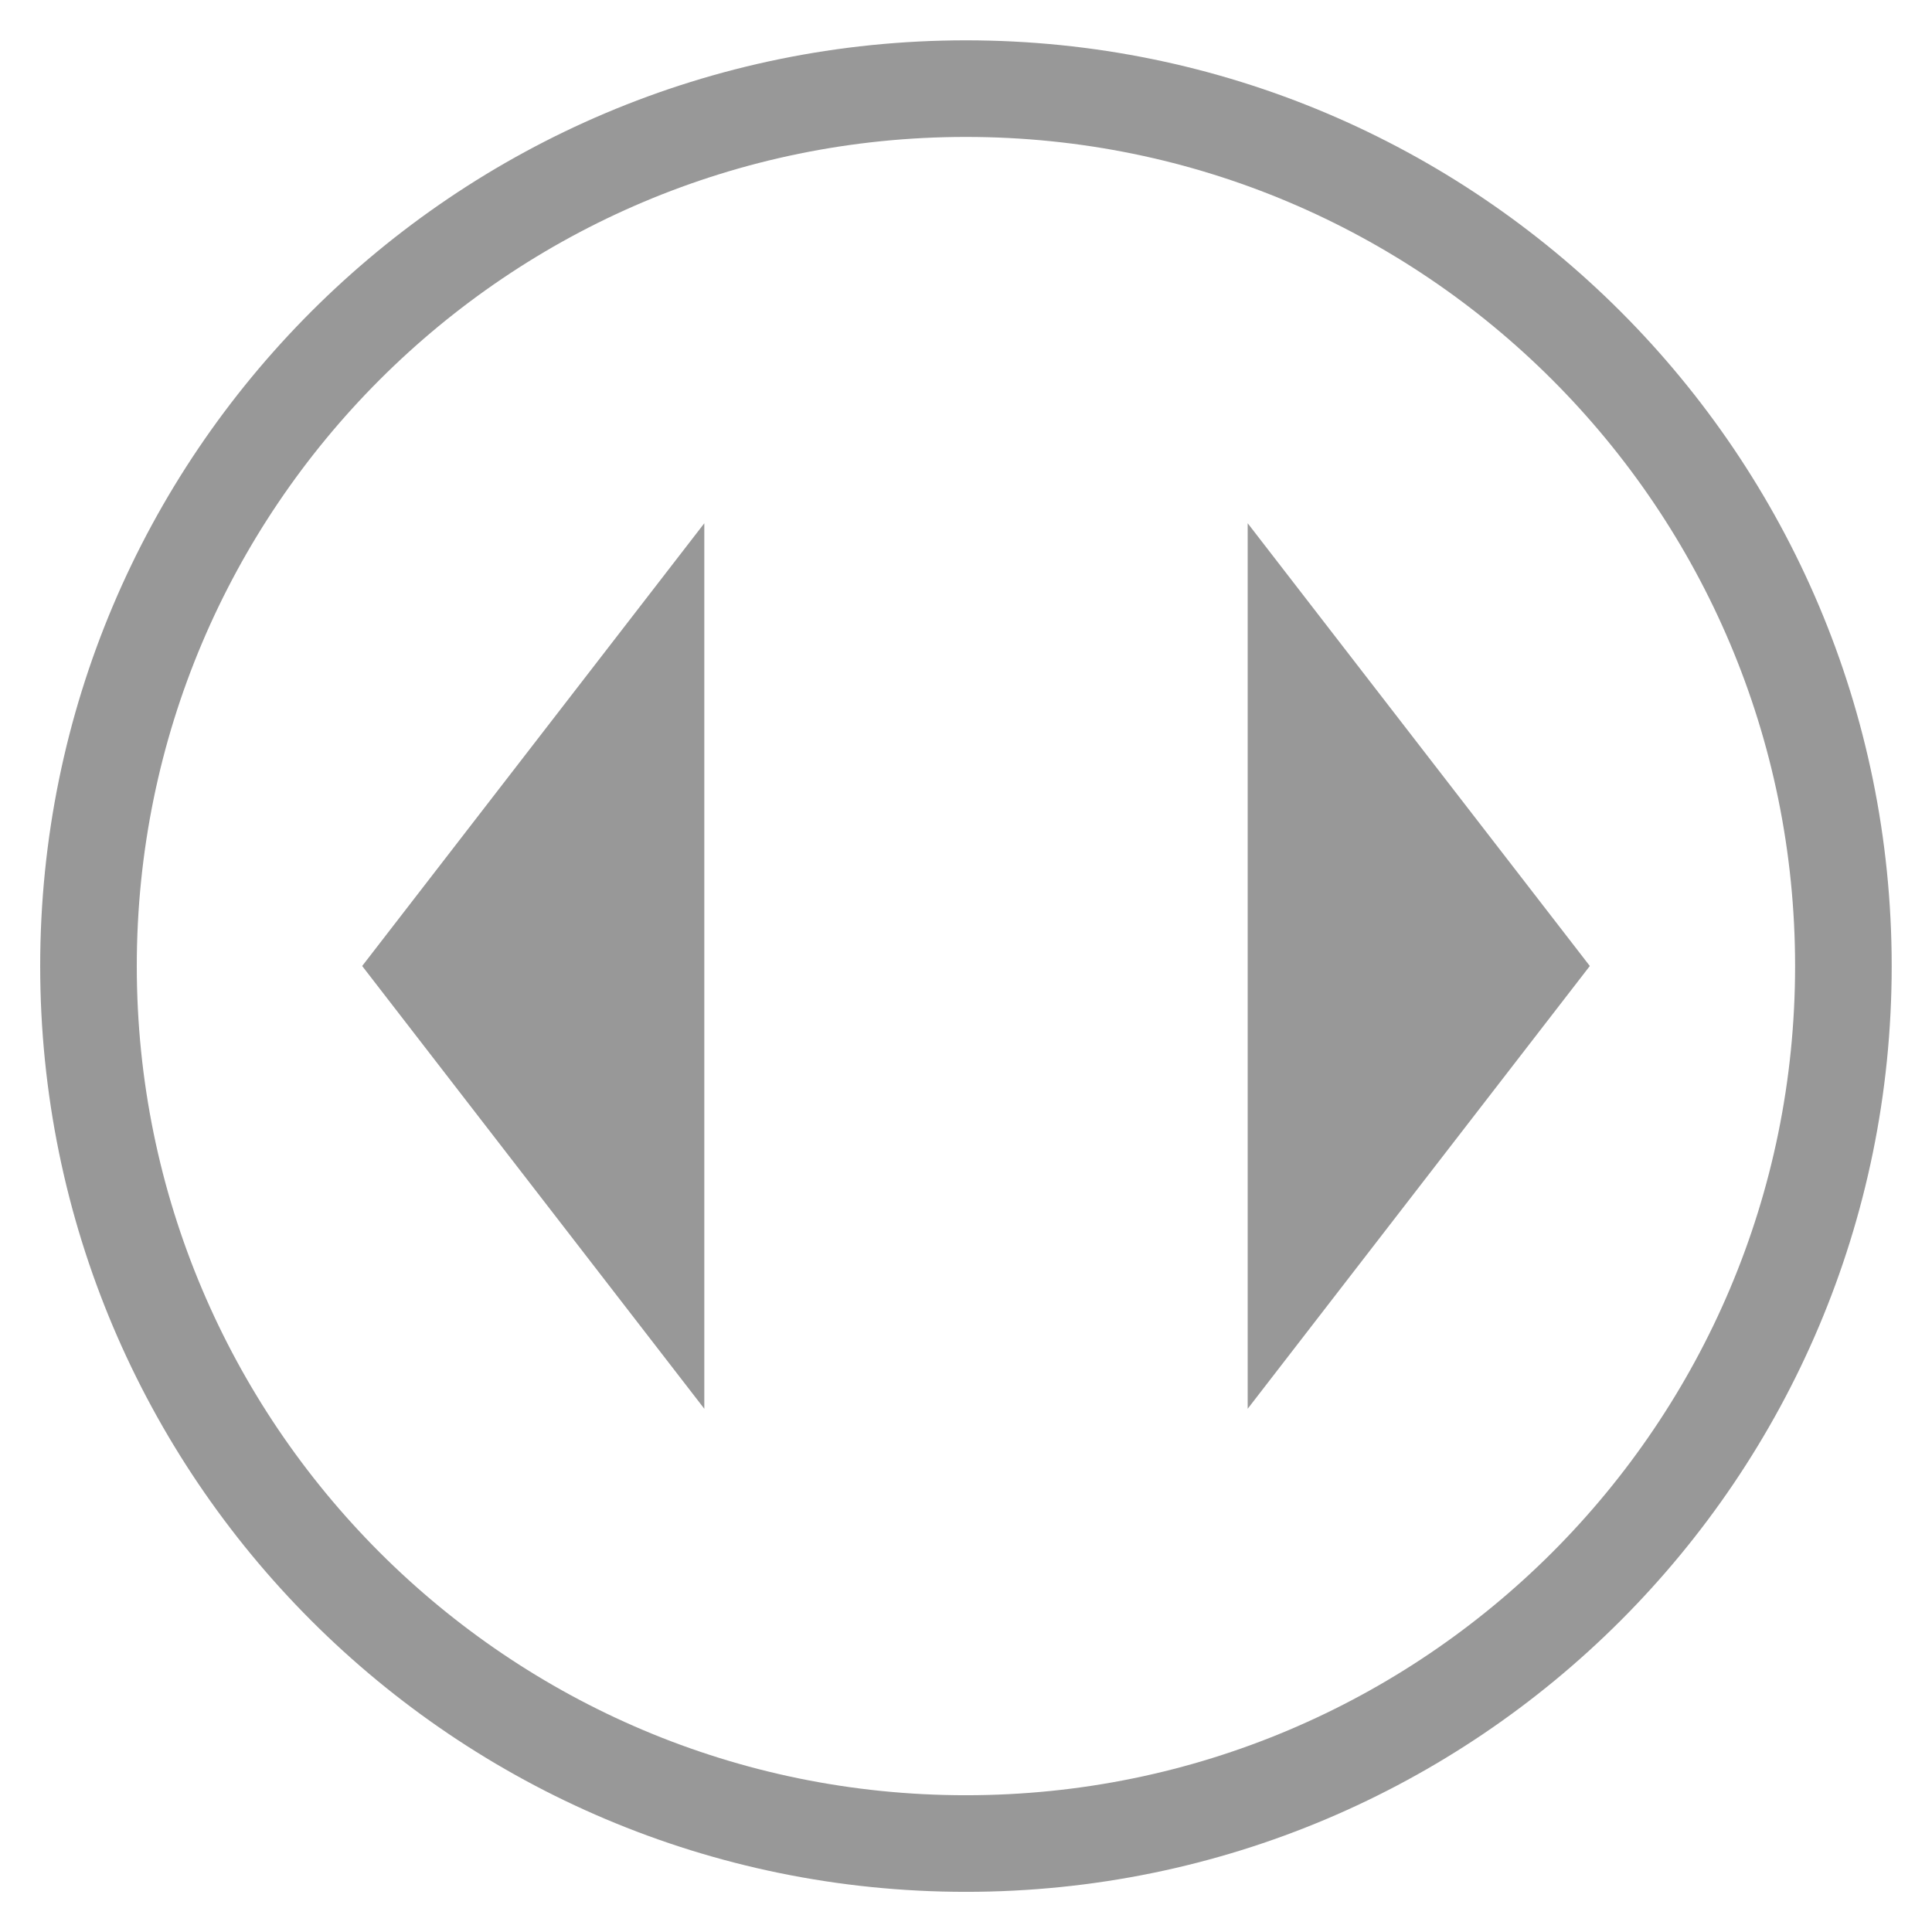 <svg width="80" height="80" viewBox="0 0 80 80" fill="none" xmlns="http://www.w3.org/2000/svg">
<path d="M76.331 40.003C76.331 60.07 60.064 76.337 39.997 76.337C19.931 76.337 3.664 60.07 3.664 40.003C3.664 19.937 19.931 3.67 39.997 3.67C60.064 3.67 76.331 19.937 76.331 40.003Z" stroke="#989898" stroke-width="4" stroke-linecap="round" stroke-linejoin="round"/>
<path d="M51.664 58.334V21.667L65.831 40L51.664 58.334Z" fill="#989898"/>
<path d="M29.164 58.334V21.667L14.997 40L29.164 58.334Z" fill="#989898"/>
</svg>

